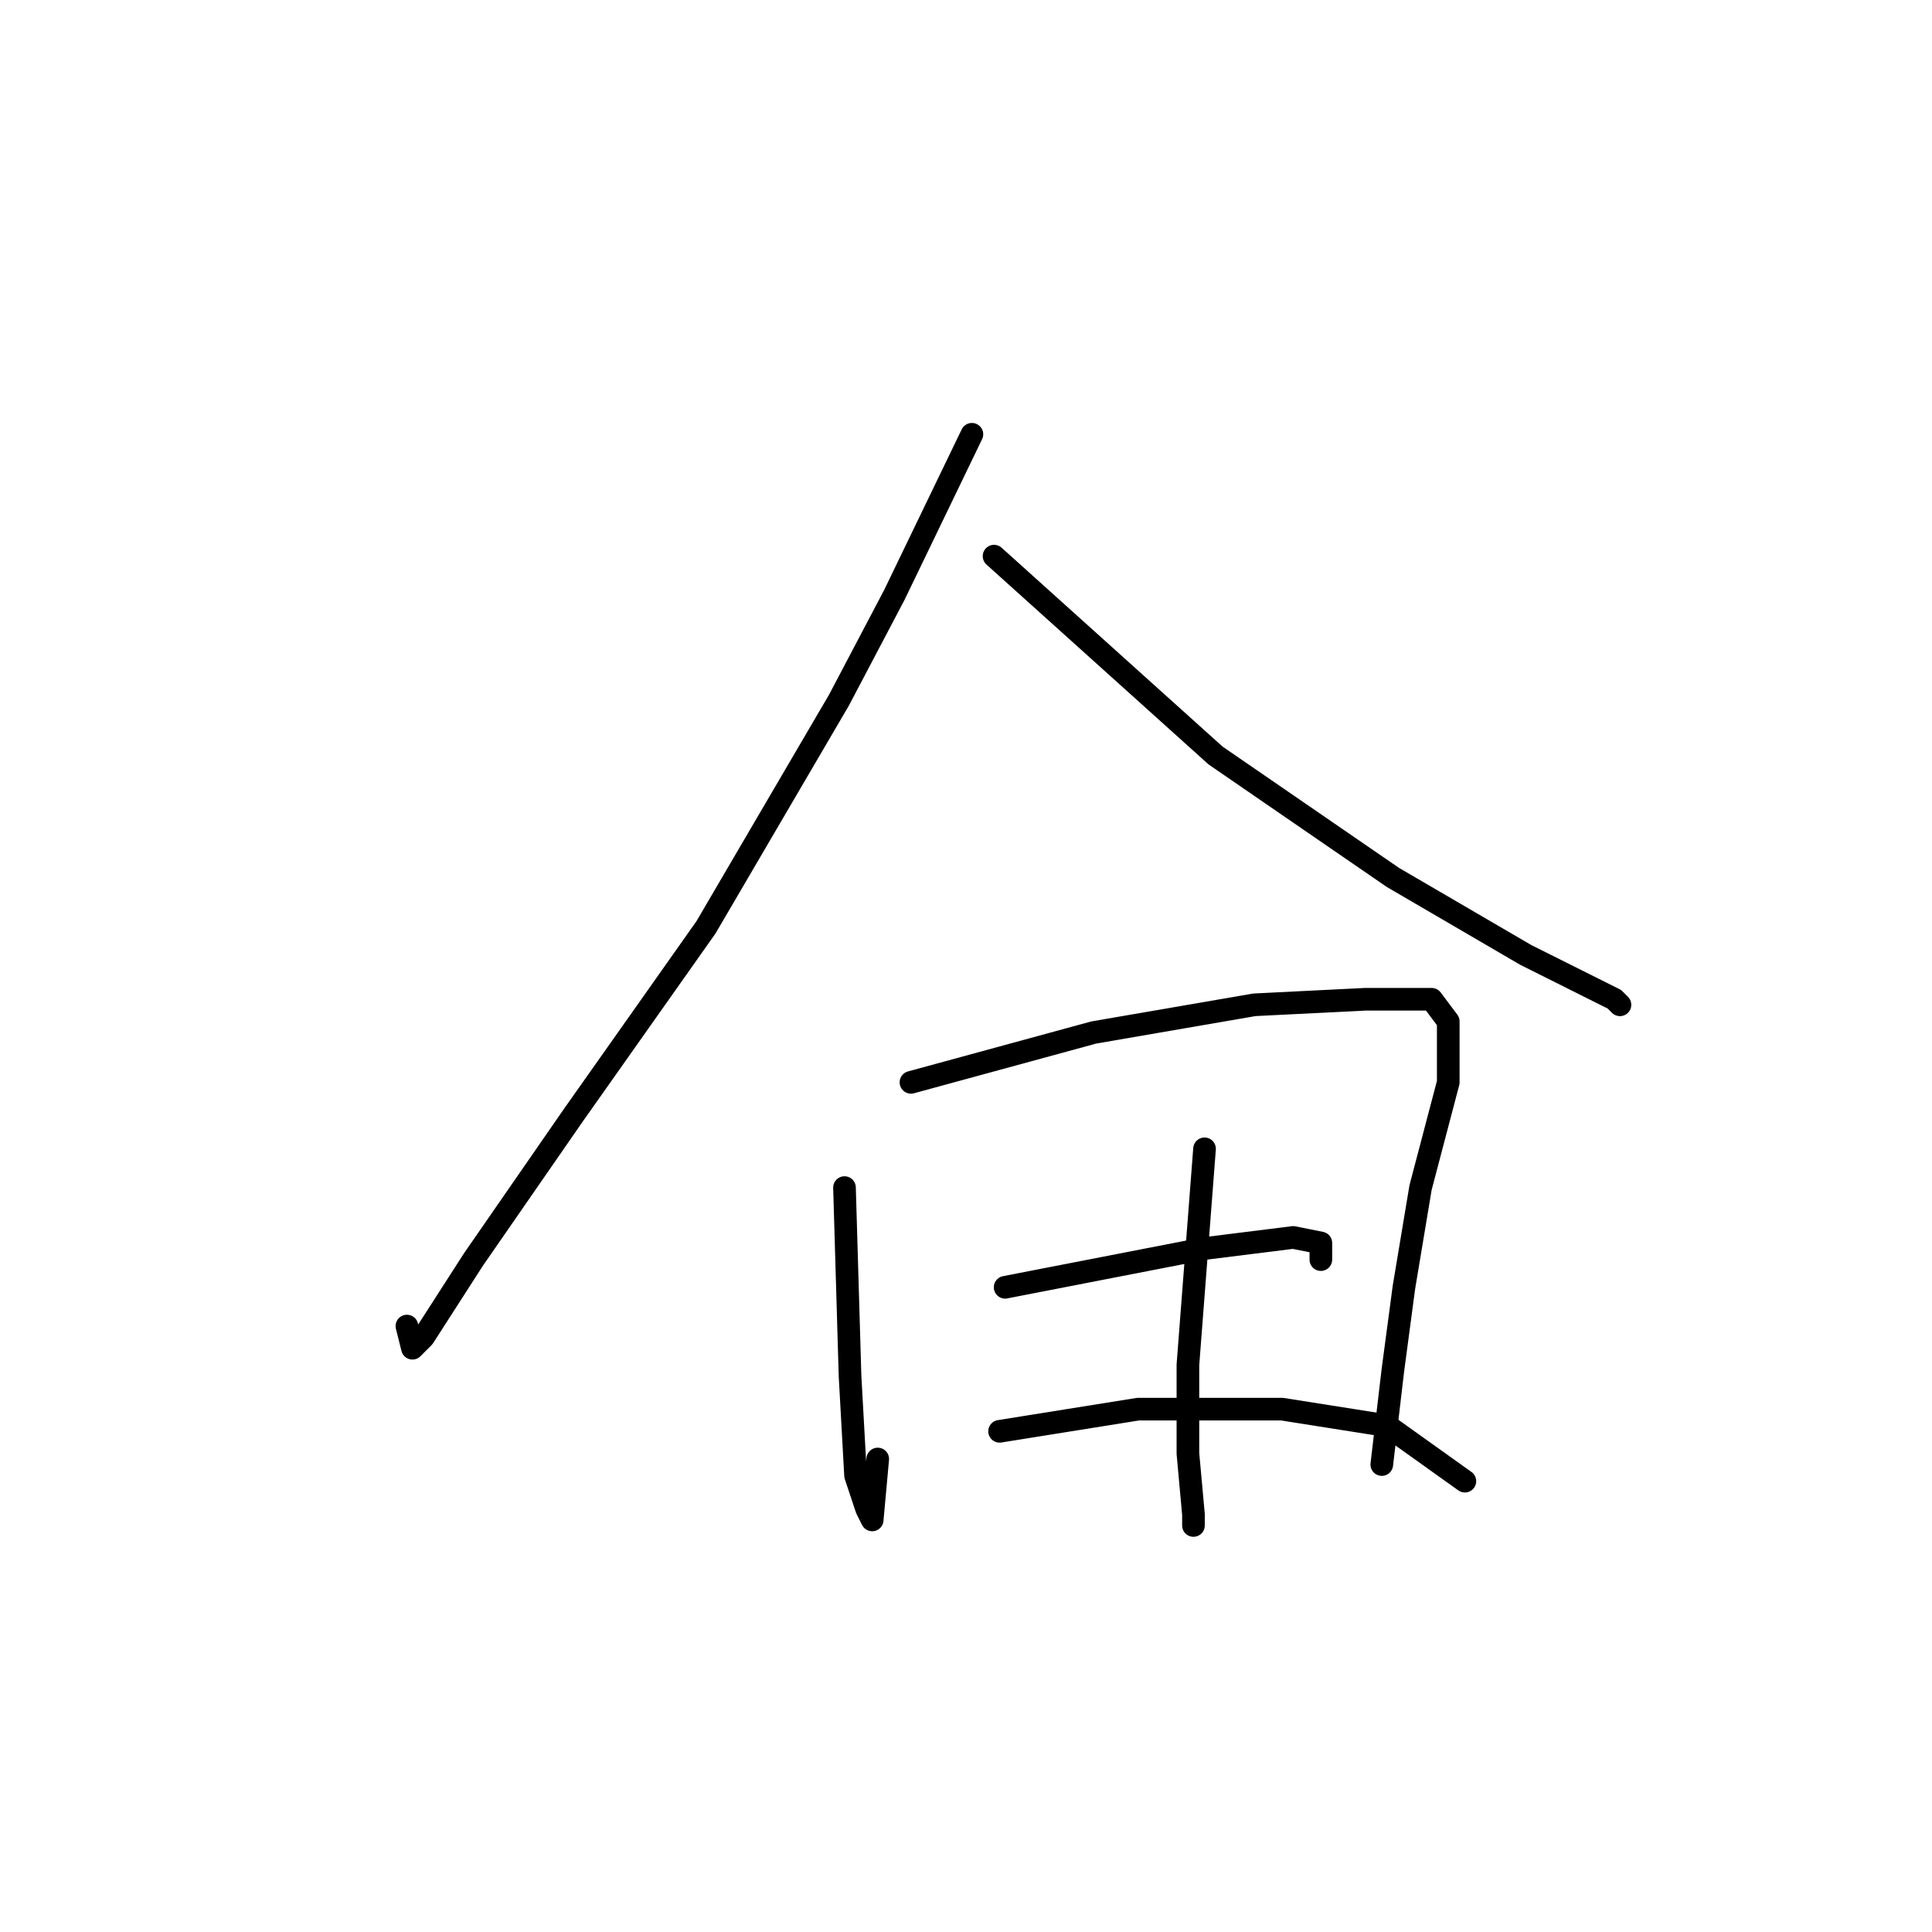 <?xml version="1.0" standalone="no"?>
    <svg width="256" height="256" xmlns="http://www.w3.org/2000/svg" version="1.1">
    <polyline stroke="black" stroke-width="3" stroke-linecap="round" fill="transparent" stroke-linejoin="round" points="128.781 57.545 118.506 78.83 111.166 92.775 93.552 122.867 75.937 147.821 62.726 166.904 56.12 177.179 54.652 178.647 53.918 175.711 53.918 175.711 " />
        <polyline stroke="black" stroke-width="3" stroke-linecap="round" fill="transparent" stroke-linejoin="round" points="131.717 73.692 161.075 100.114 184.561 116.261 202.176 126.536 213.92 132.408 214.653 133.142 214.653 133.142 " />
        <polyline stroke="black" stroke-width="3" stroke-linecap="round" fill="transparent" stroke-linejoin="round" points="111.9 157.362 112.634 182.317 113.368 195.528 114.836 199.932 115.57 201.399 116.304 193.326 116.304 193.326 " />
        <polyline stroke="black" stroke-width="3" stroke-linecap="round" fill="transparent" stroke-linejoin="round" points="120.708 143.417 144.928 136.812 166.213 133.142 180.892 132.408 189.699 132.408 191.901 135.344 191.901 143.417 188.231 157.362 186.029 170.573 184.561 181.583 183.094 194.06 183.094 194.06 " />
        <polyline stroke="black" stroke-width="3" stroke-linecap="round" fill="transparent" stroke-linejoin="round" points="159.607 152.225 157.405 180.849 157.405 192.592 158.139 200.665 158.139 202.133 158.139 202.133 " />
        <polyline stroke="black" stroke-width="3" stroke-linecap="round" fill="transparent" stroke-linejoin="round" points="133.185 170.573 159.607 165.436 171.35 163.968 175.02 164.702 175.02 166.904 175.02 166.904 " />
        <polyline stroke="black" stroke-width="3" stroke-linecap="round" fill="transparent" stroke-linejoin="round" points="132.451 189.656 150.8 186.72 169.882 186.72 183.828 188.922 194.103 196.262 194.103 196.262 " />
        </svg>